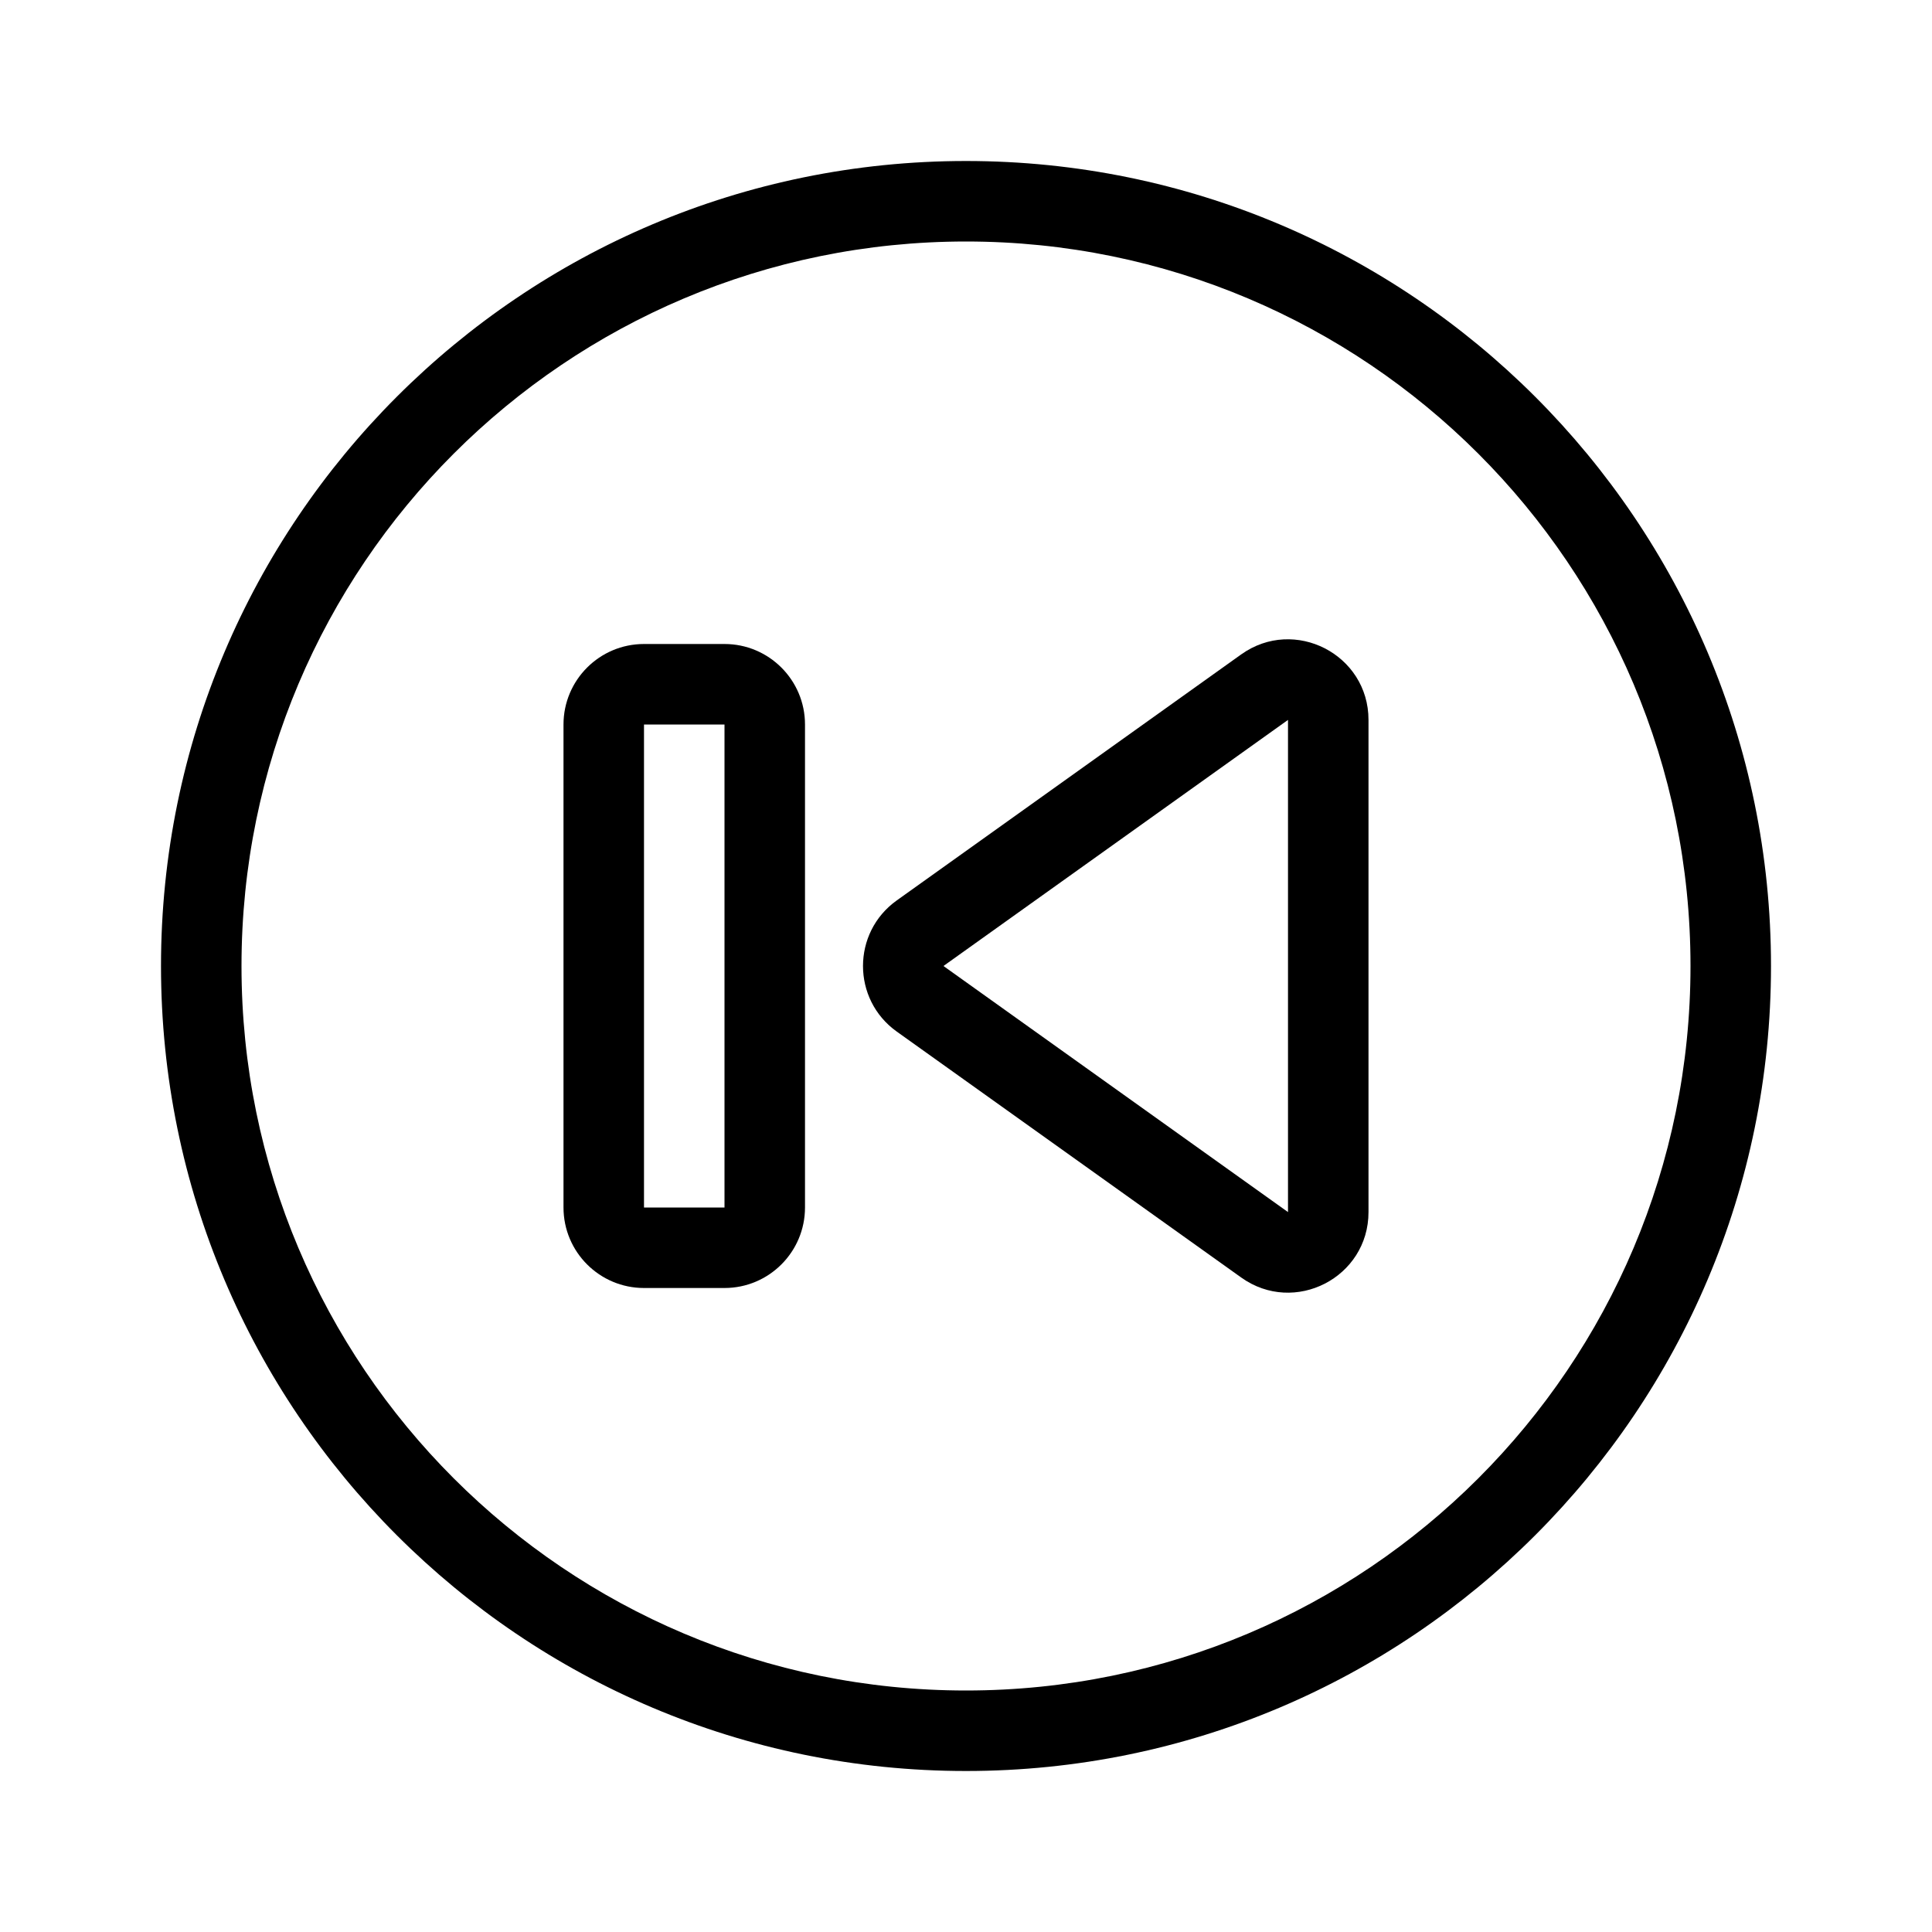 <svg width="24" height="24" viewBox="0 0 24 24" fill="none" xmlns="http://www.w3.org/2000/svg">
<path fill-rule="evenodd" clip-rule="evenodd" d="M11.139 12.814C10.581 12.415 10.581 11.585 11.139 11.186L15.419 8.129C16.081 7.657 17 8.13 17 8.943V15.057C17 15.87 16.081 16.343 15.419 15.87L11.139 12.814ZM16 15.057L11.72 12L16 8.943V15.057Z" fill="black"/>
<path fill-rule="evenodd" clip-rule="evenodd" d="M9 8C9.552 8 10 8.448 10 9V15C10 15.552 9.552 16 9 16H8C7.448 16 7 15.552 7 15V9C7 8.448 7.448 8 8 8H9ZM8 9H9V15H8V9Z" fill="black"/>
<path fill-rule="evenodd" clip-rule="evenodd" d="M2 12C2 17.523 6.477 22 12 22C17.523 22 22 17.523 22 12C22 6.477 17.523 2 12 2C6.477 2 2 6.477 2 12ZM3 12C3 16.971 7.029 21 12 21C16.971 21 21 16.971 21 12C21 7.029 16.971 3 12 3C7.029 3 3 7.029 3 12Z" fill="black"/>
</svg>
